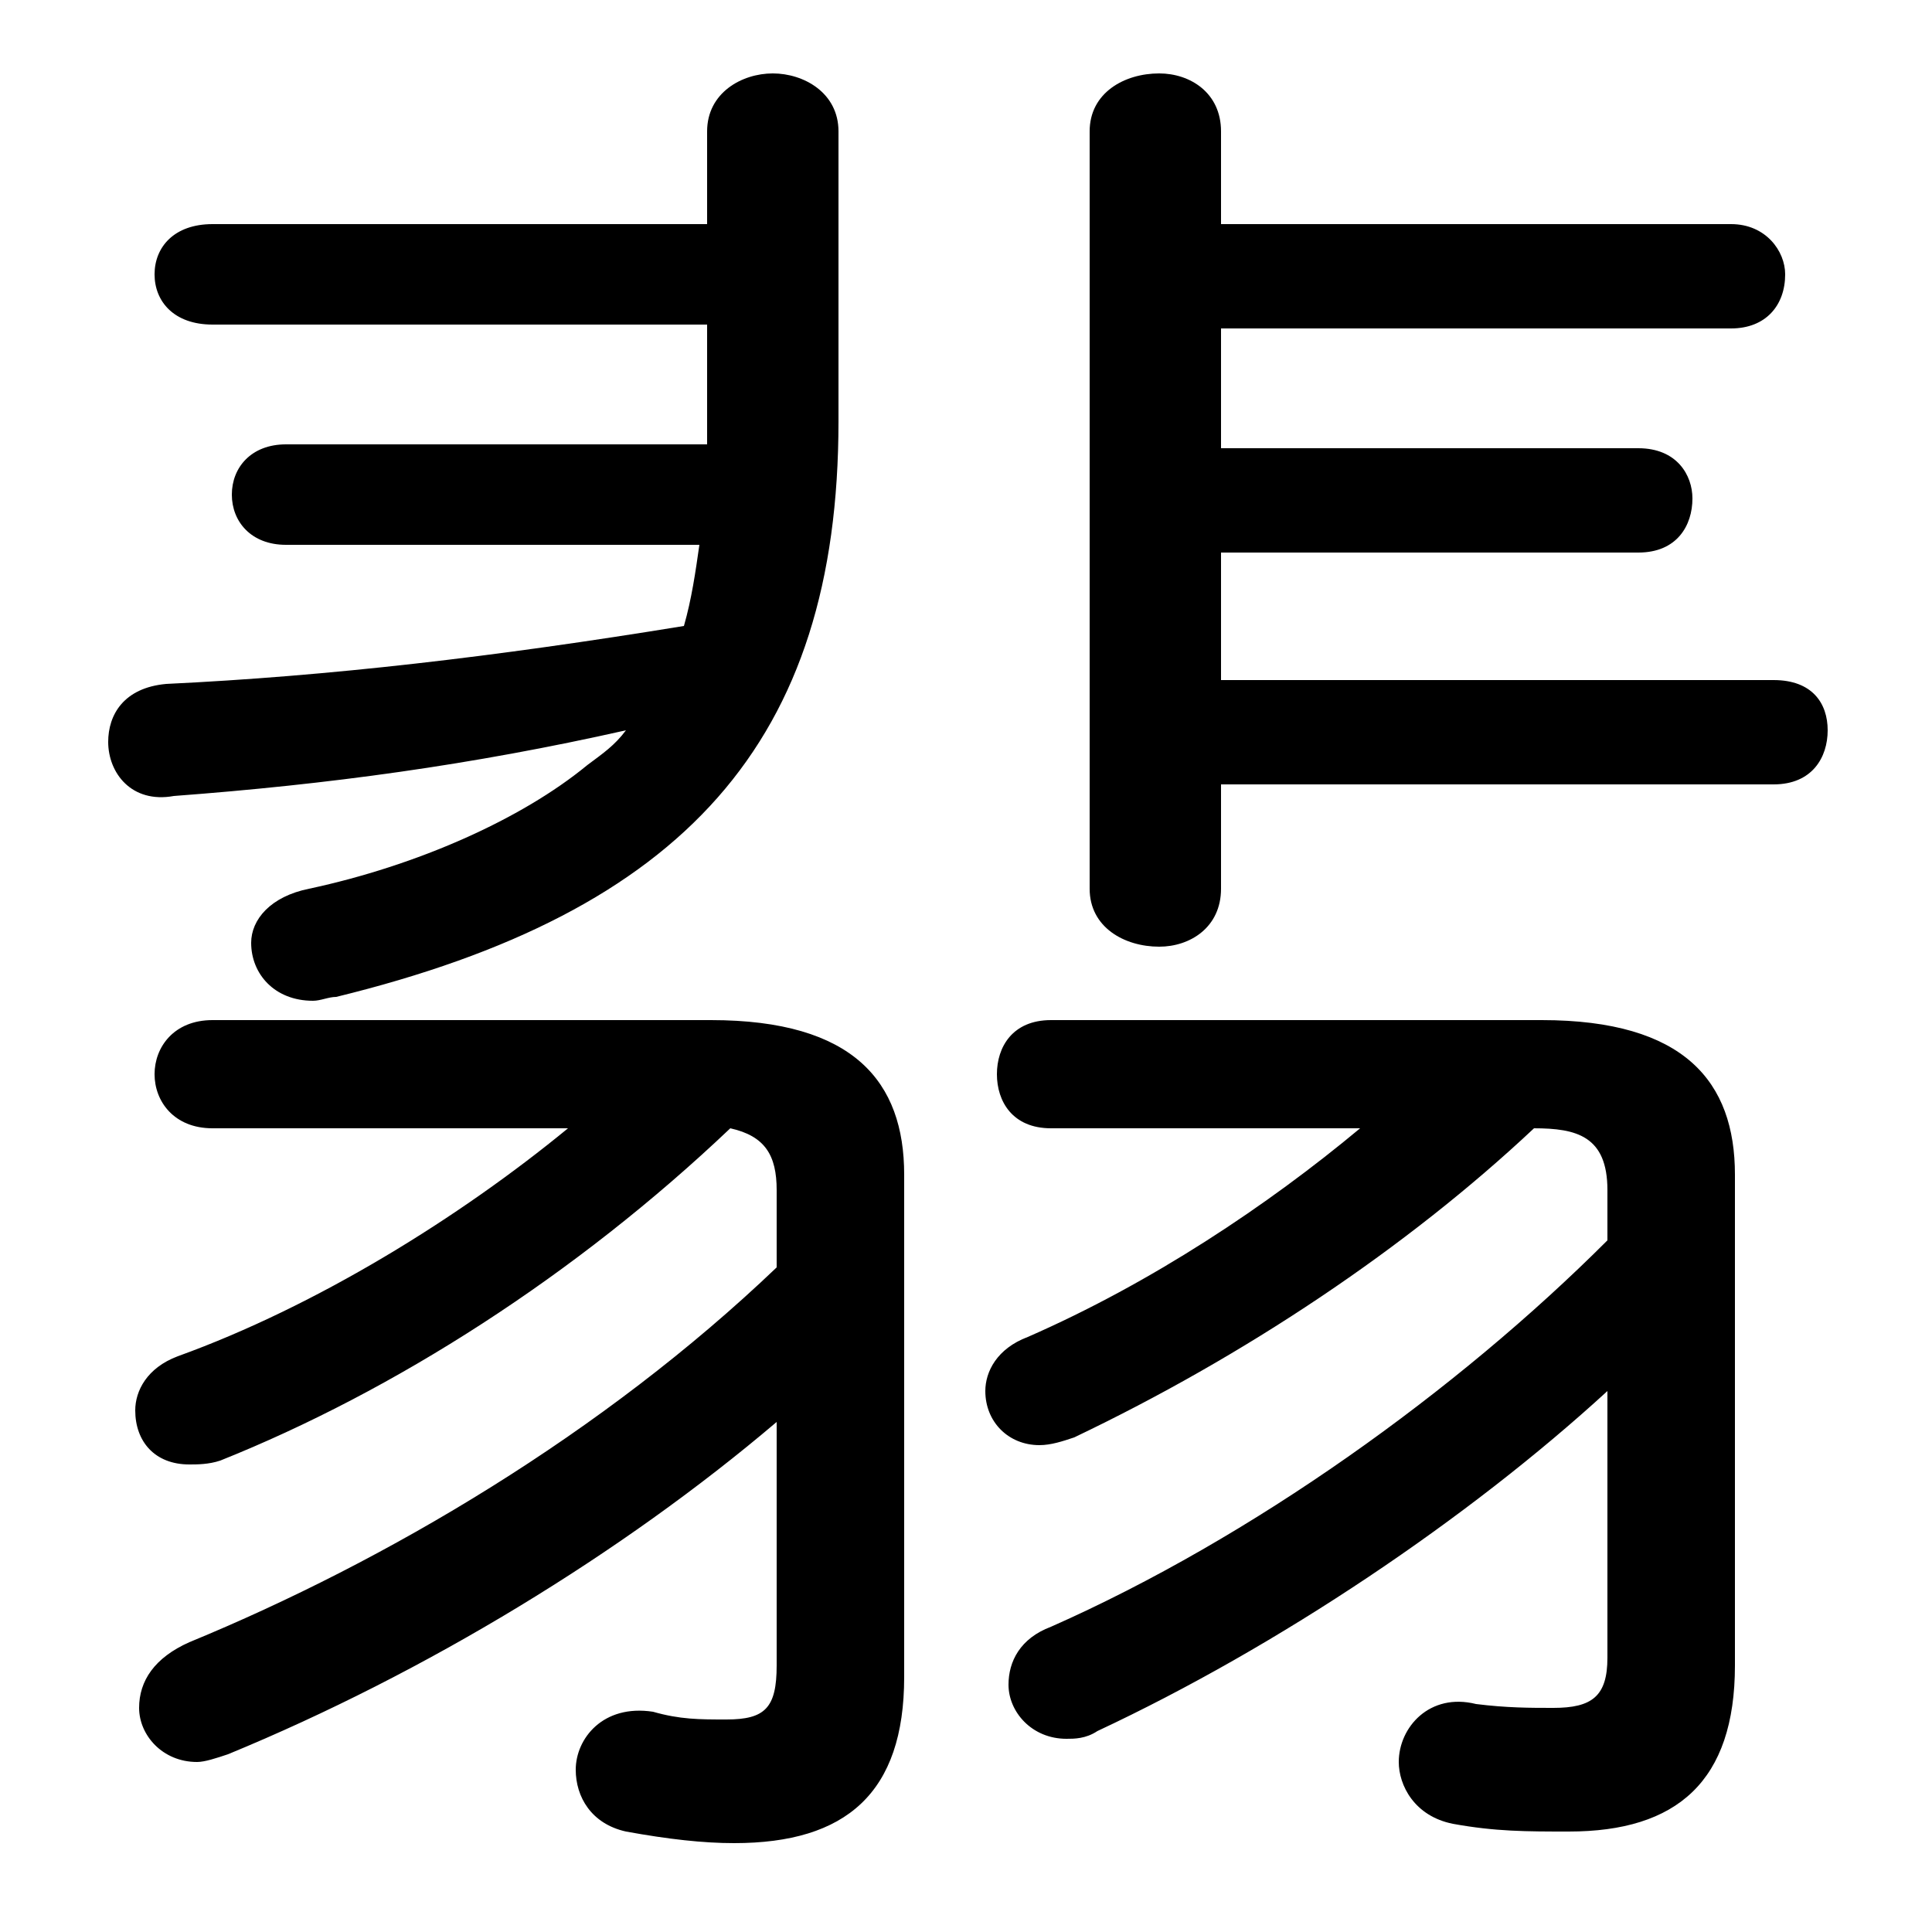 <svg xmlns="http://www.w3.org/2000/svg" viewBox="0 -44.0 50.0 50.0">
    <rect x="0" y="-44.0" width="50.0" height="50.0" fill="#808080" stroke="none"/>
    <g transform="scale(1, -1)">
        <!-- ボディの枠 -->
        <rect x="0" y="-6.0" width="50.0" height="50.0"
            stroke="white" fill="white"/>
        <!-- グリフ座標系の原点 -->
        <circle cx="0" cy="0" r="5" fill="white"/>
        <!-- グリフのアウトライン -->
        <g style="fill:black;stroke:#000000;stroke-width:0;stroke-linecap:round;stroke-linejoin:round;">
        <path d="M 20.1 11.2 C 15.6 6.9 10.0 3.6 4.9 1.5 C 4.0 1.1 3.6 0.5 3.6 -0.2 C 3.6 -0.9 4.2 -1.6 5.1 -1.6 C 5.3 -1.6 5.6 -1.5 5.9 -1.4 C 11.0 0.7 16.1 3.8 20.1 7.2 L 20.1 0.9 C 20.1 -0.2 19.8 -0.5 18.8 -0.5 C 18.1 -0.5 17.6 -0.5 16.9 -0.3 C 15.6 -0.1 14.9 -1.0 14.9 -1.8 C 14.9 -2.5 15.3 -3.2 16.2 -3.4 C 17.3 -3.6 18.2 -3.7 19.0 -3.7 C 21.9 -3.7 23.4 -2.4 23.4 0.6 L 23.4 13.6 C 23.4 16.0 22.1 17.6 18.4 17.6 L 5.5 17.6 C 4.5 17.6 4.0 16.9 4.0 16.2 C 4.0 15.5 4.5 14.8 5.5 14.8 L 14.7 14.8 C 11.9 12.5 8.2 10.2 4.6 8.9 C 3.8 8.6 3.5 8.0 3.5 7.5 C 3.5 6.7 4.0 6.1 4.9 6.1 C 5.1 6.1 5.4 6.1 5.7 6.2 C 10.2 8.0 14.9 11.0 18.9 14.8 C 19.8 14.6 20.1 14.1 20.1 13.2 Z M 41.6 11.9 C 37.7 8.0 32.4 4.2 27.2 1.9 C 26.4 1.6 26.1 1.0 26.1 0.4 C 26.1 -0.3 26.7 -1.0 27.6 -1.0 C 27.8 -1.0 28.1 -1.0 28.4 -0.8 C 33.1 1.4 38.0 4.7 41.6 8.0 L 41.6 1.1 C 41.6 0.1 41.2 -0.2 40.2 -0.2 C 39.6 -0.2 39.0 -0.2 38.2 -0.1 C 37.0 0.2 36.2 -0.7 36.2 -1.6 C 36.2 -2.2 36.6 -3.0 37.6 -3.2 C 38.7 -3.4 39.5 -3.4 40.6 -3.4 C 43.4 -3.4 44.9 -2.1 44.9 0.9 L 44.9 13.6 C 44.9 16.0 43.6 17.6 39.9 17.6 L 27.2 17.6 C 26.2 17.6 25.8 16.9 25.8 16.2 C 25.8 15.5 26.2 14.8 27.2 14.8 L 35.2 14.8 C 32.8 12.8 29.8 10.8 26.6 9.4 C 25.8 9.1 25.5 8.5 25.5 8.0 C 25.5 7.2 26.1 6.6 26.9 6.6 C 27.2 6.6 27.5 6.7 27.8 6.8 C 32.2 8.9 36.4 11.7 39.7 14.8 C 40.8 14.8 41.6 14.6 41.6 13.2 Z M 31.6 23.7 L 45.9 23.7 C 46.9 23.7 47.3 24.4 47.3 25.1 C 47.3 25.8 46.9 26.4 45.9 26.4 L 31.6 26.4 L 31.6 29.7 L 42.4 29.7 C 43.4 29.7 43.8 30.4 43.8 31.1 C 43.8 31.7 43.4 32.4 42.4 32.4 L 31.6 32.4 L 31.6 35.5 L 44.8 35.5 C 45.7 35.5 46.2 36.1 46.2 36.9 C 46.2 37.5 45.7 38.2 44.8 38.2 L 31.6 38.2 L 31.6 40.6 C 31.6 41.6 30.8 42.1 30.0 42.1 C 29.1 42.1 28.2 41.6 28.2 40.6 L 28.2 21.0 C 28.2 20.0 29.1 19.5 30.0 19.5 C 30.8 19.5 31.6 20.0 31.6 21.0 Z M 18.3 38.2 L 5.5 38.2 C 4.5 38.2 4.0 37.6 4.0 36.9 C 4.0 36.2 4.5 35.6 5.5 35.6 L 18.3 35.6 L 18.3 33.6 C 18.3 33.2 18.3 32.9 18.3 32.5 L 7.4 32.5 C 6.5 32.5 6.0 31.9 6.0 31.2 C 6.0 30.5 6.5 29.9 7.4 29.9 L 18.1 29.9 C 18.0 29.2 17.9 28.5 17.7 27.8 C 12.8 27.0 8.5 26.5 4.3 26.3 C 3.2 26.2 2.8 25.5 2.8 24.8 C 2.8 24.0 3.4 23.2 4.5 23.4 C 8.5 23.7 12.2 24.2 16.2 25.1 C 15.9 24.7 15.6 24.5 15.2 24.2 C 13.5 22.8 10.8 21.6 8.0 21.0 C 7.0 20.8 6.5 20.2 6.5 19.6 C 6.5 18.8 7.1 18.1 8.1 18.1 C 8.3 18.1 8.5 18.2 8.7 18.2 C 17.7 20.4 21.7 24.8 21.7 33.1 L 21.7 40.6 C 21.7 41.6 20.8 42.1 20.0 42.1 C 19.2 42.1 18.3 41.6 18.3 40.6 Z"/>
    </g>
    </g>
</svg>
